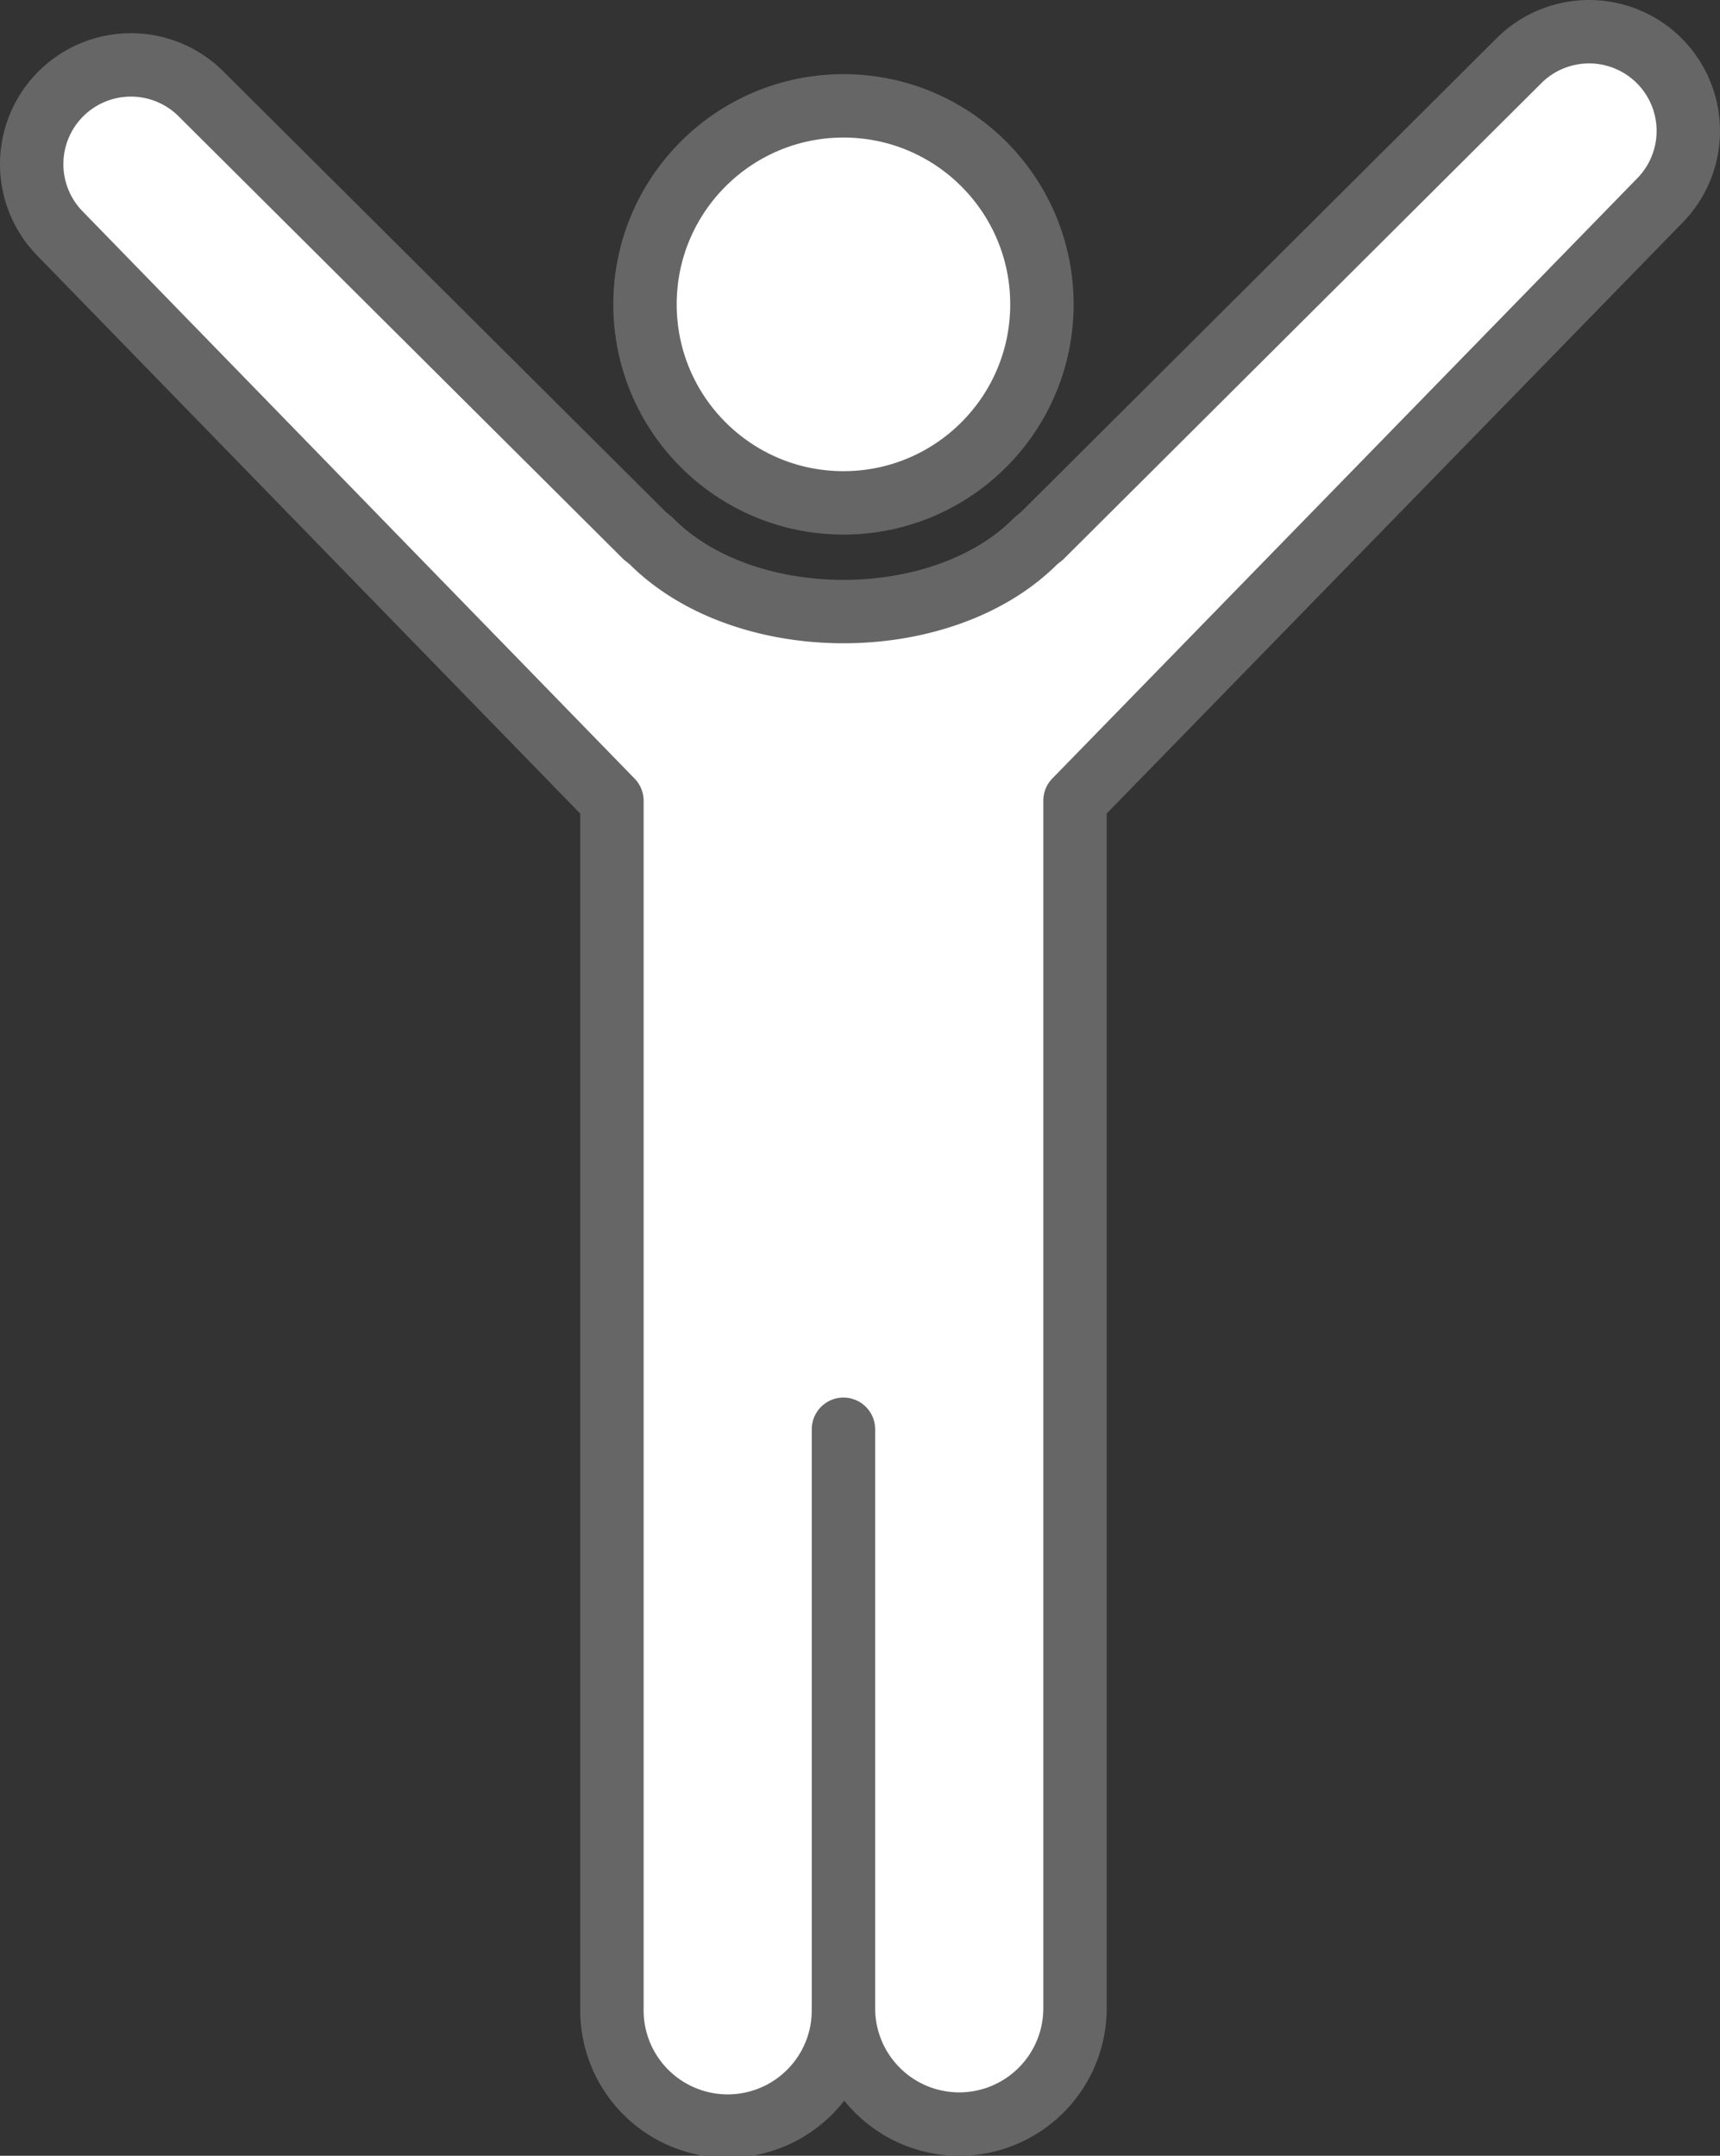 <svg xmlns="http://www.w3.org/2000/svg" width="54.27" height="68.004" viewBox="0 0 54.27 68.004">
  <rect x="0" y="0" width="54.27" height="68.004" fill="#333333" stroke="none"/>
  <g id="Group_5464" data-name="Group 5464" transform="translate(-472.855 -339.136)">
    <g id="Group_5464-2" data-name="Group 5464" transform="translate(473.855 340.136)">
      <circle id="Ellipse_389" data-name="Ellipse 389" cx="6.262" cy="6.262" r="6.262" transform="translate(19.351 2.339)" stroke-width="2" stroke="#666" stroke-linecap="round" stroke-linejoin="round" fill="#fff"/>
      <path id="Path_4466" data-name="Path 4466" d="M499.468,402.487a3.653,3.653,0,0,0,7.306,0V364.392l18.434-18.911a3.132,3.132,0,0,0,0-4.428h0a3.132,3.132,0,0,0-4.428,0l-15.05,14.99-.184.147c-2.947,2.984-9.209,2.984-12.156,0l-.184-.147L479.2,342.1a3.132,3.132,0,0,0-4.428,0h0a3.131,3.131,0,0,0,0,4.428l17.391,17.868v38.094a3.653,3.653,0,1,0,7.305,0v0Z" transform="translate(-473.855 -340.136)" fill="#fff" stroke="#666" stroke-linecap="round" stroke-linejoin="round" stroke-width="2"/>
    </g>
    <line id="Line_168" data-name="Line 168" y2="18.786" transform="translate(499.468 384.222)" fill="#fff" stroke="#666" stroke-linecap="round" stroke-linejoin="round" stroke-width="2"/>
  </g>
</svg>
